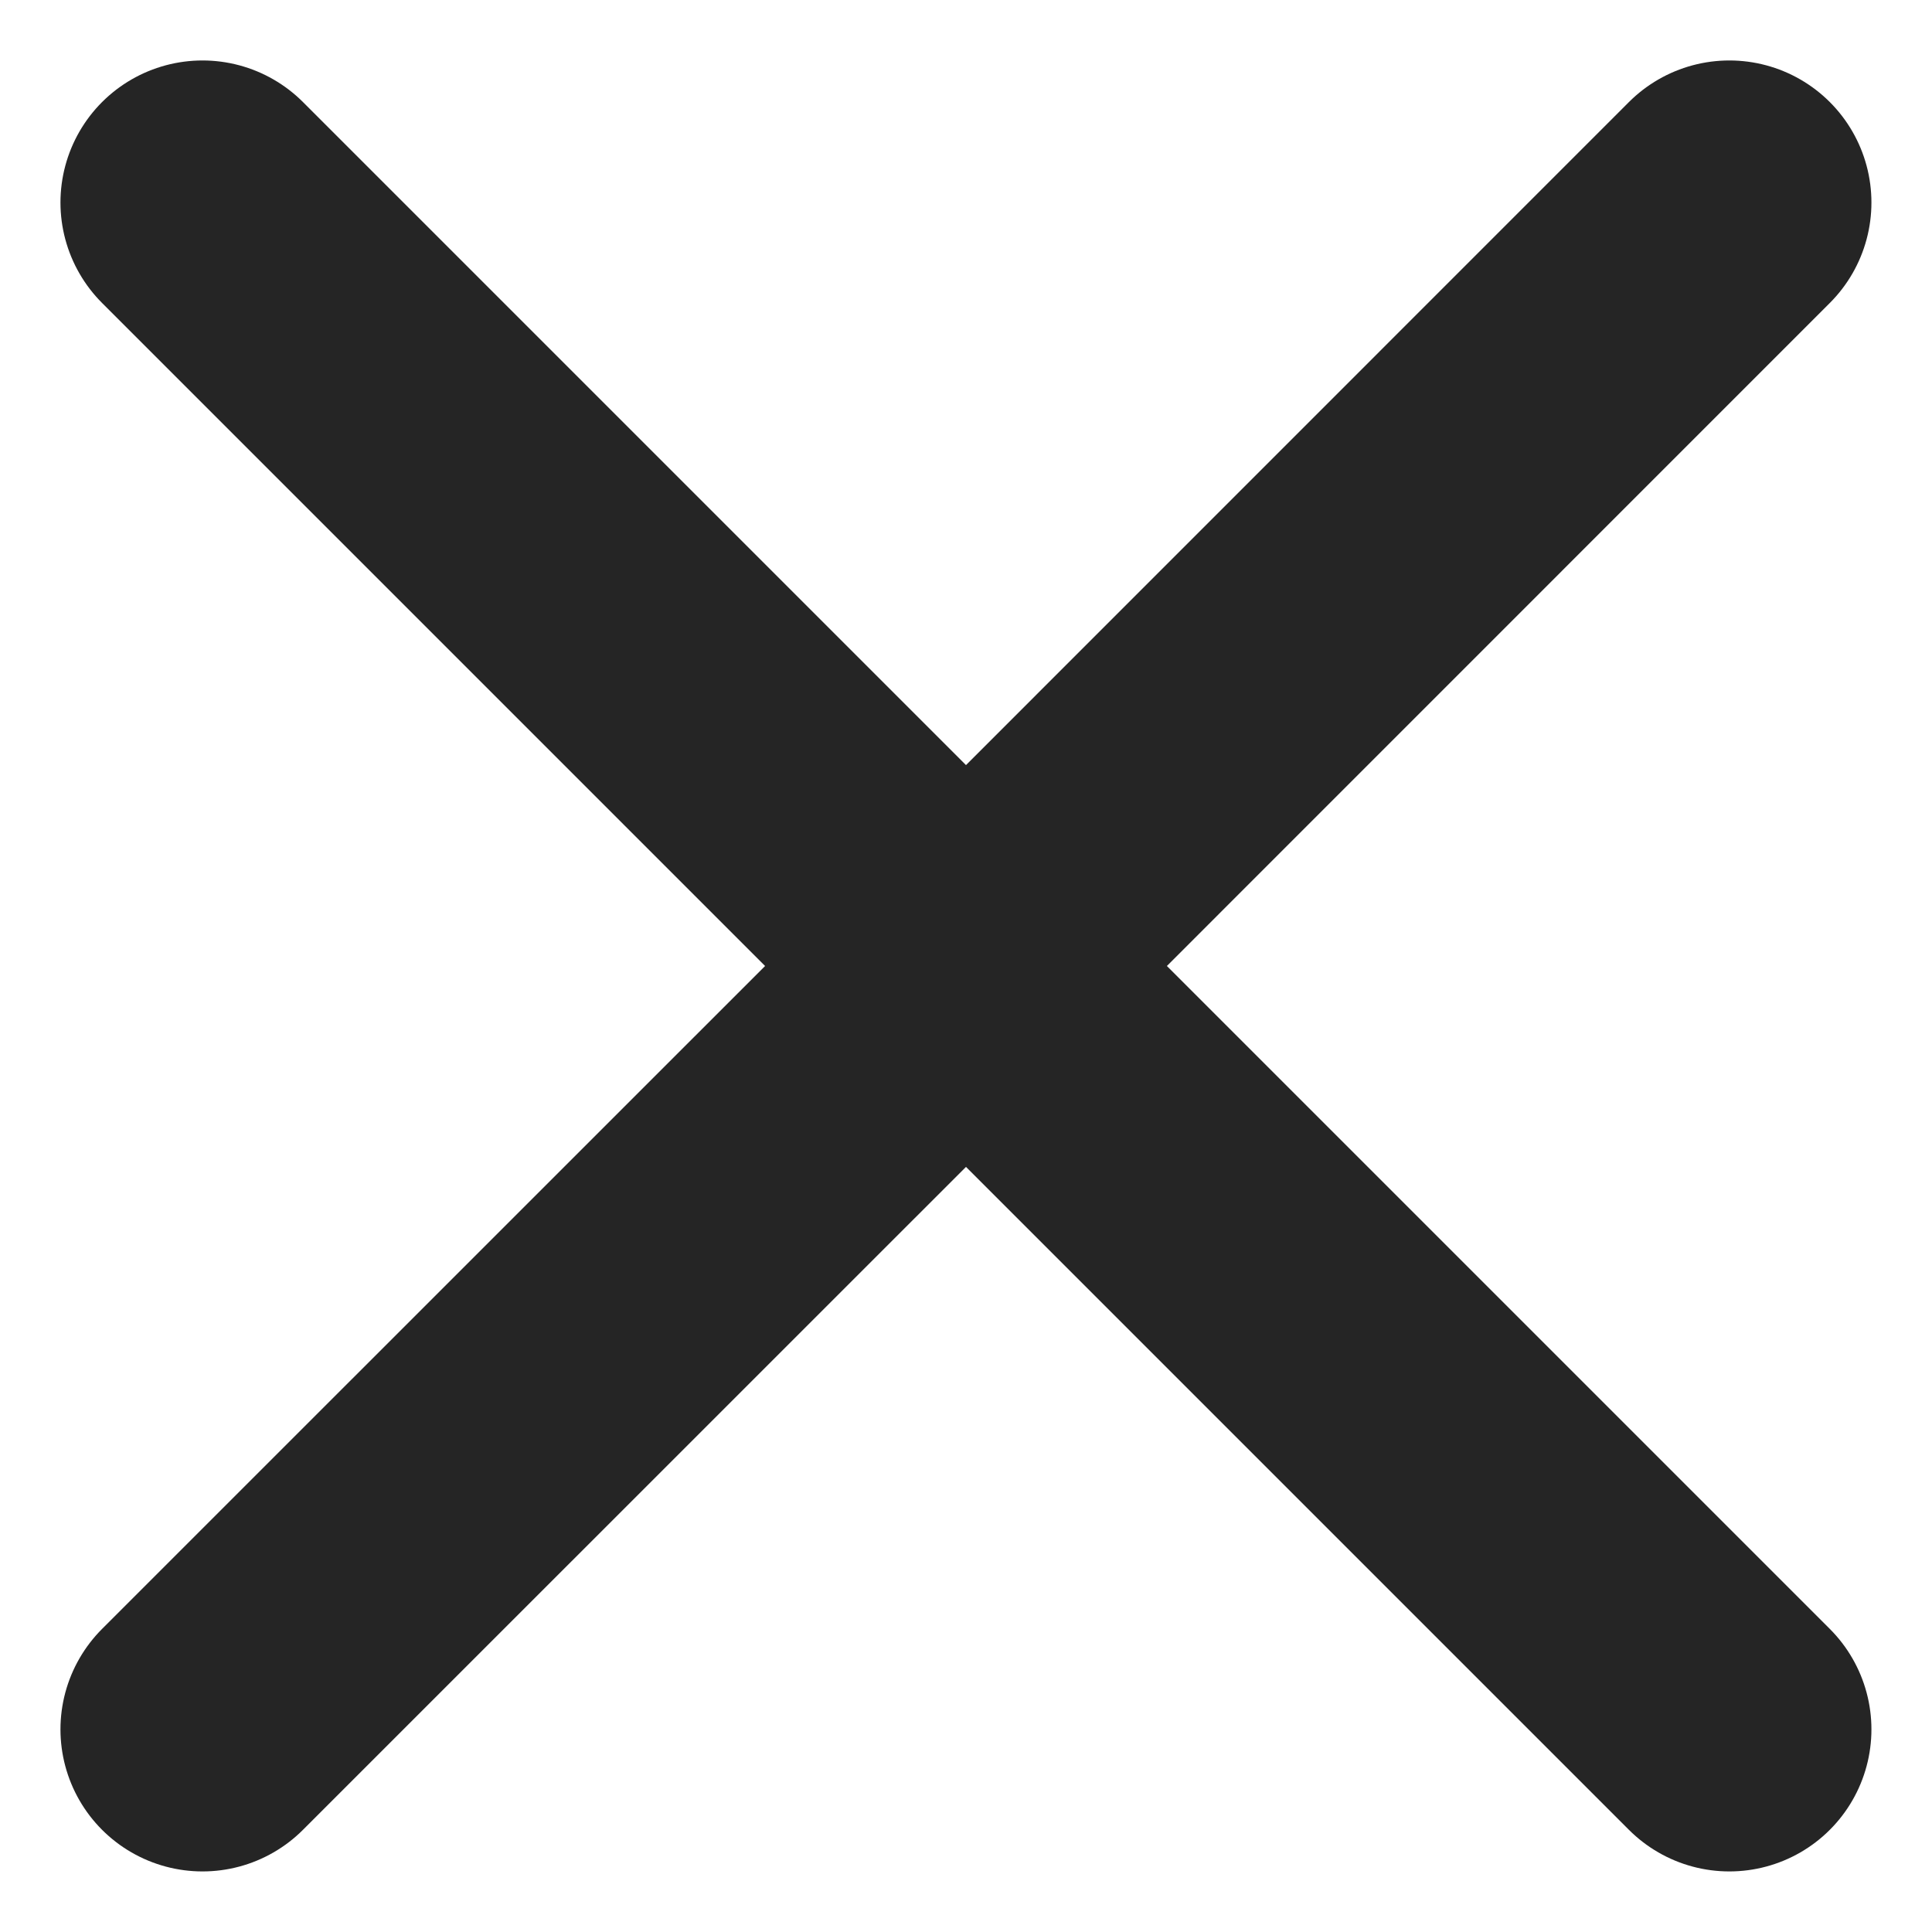 <svg width="17" height="17" viewBox="0 0 17 17" fill="none" xmlns="http://www.w3.org/2000/svg">
<path d="M1.782 15.217L8.5 8.5M8.5 8.5L15.217 1.782M8.5 8.5L1.782 1.782M8.5 8.5L15.217 15.217" stroke="#252525" stroke-width="2.5" stroke-linecap="round" stroke-linejoin="round"/>
</svg>
